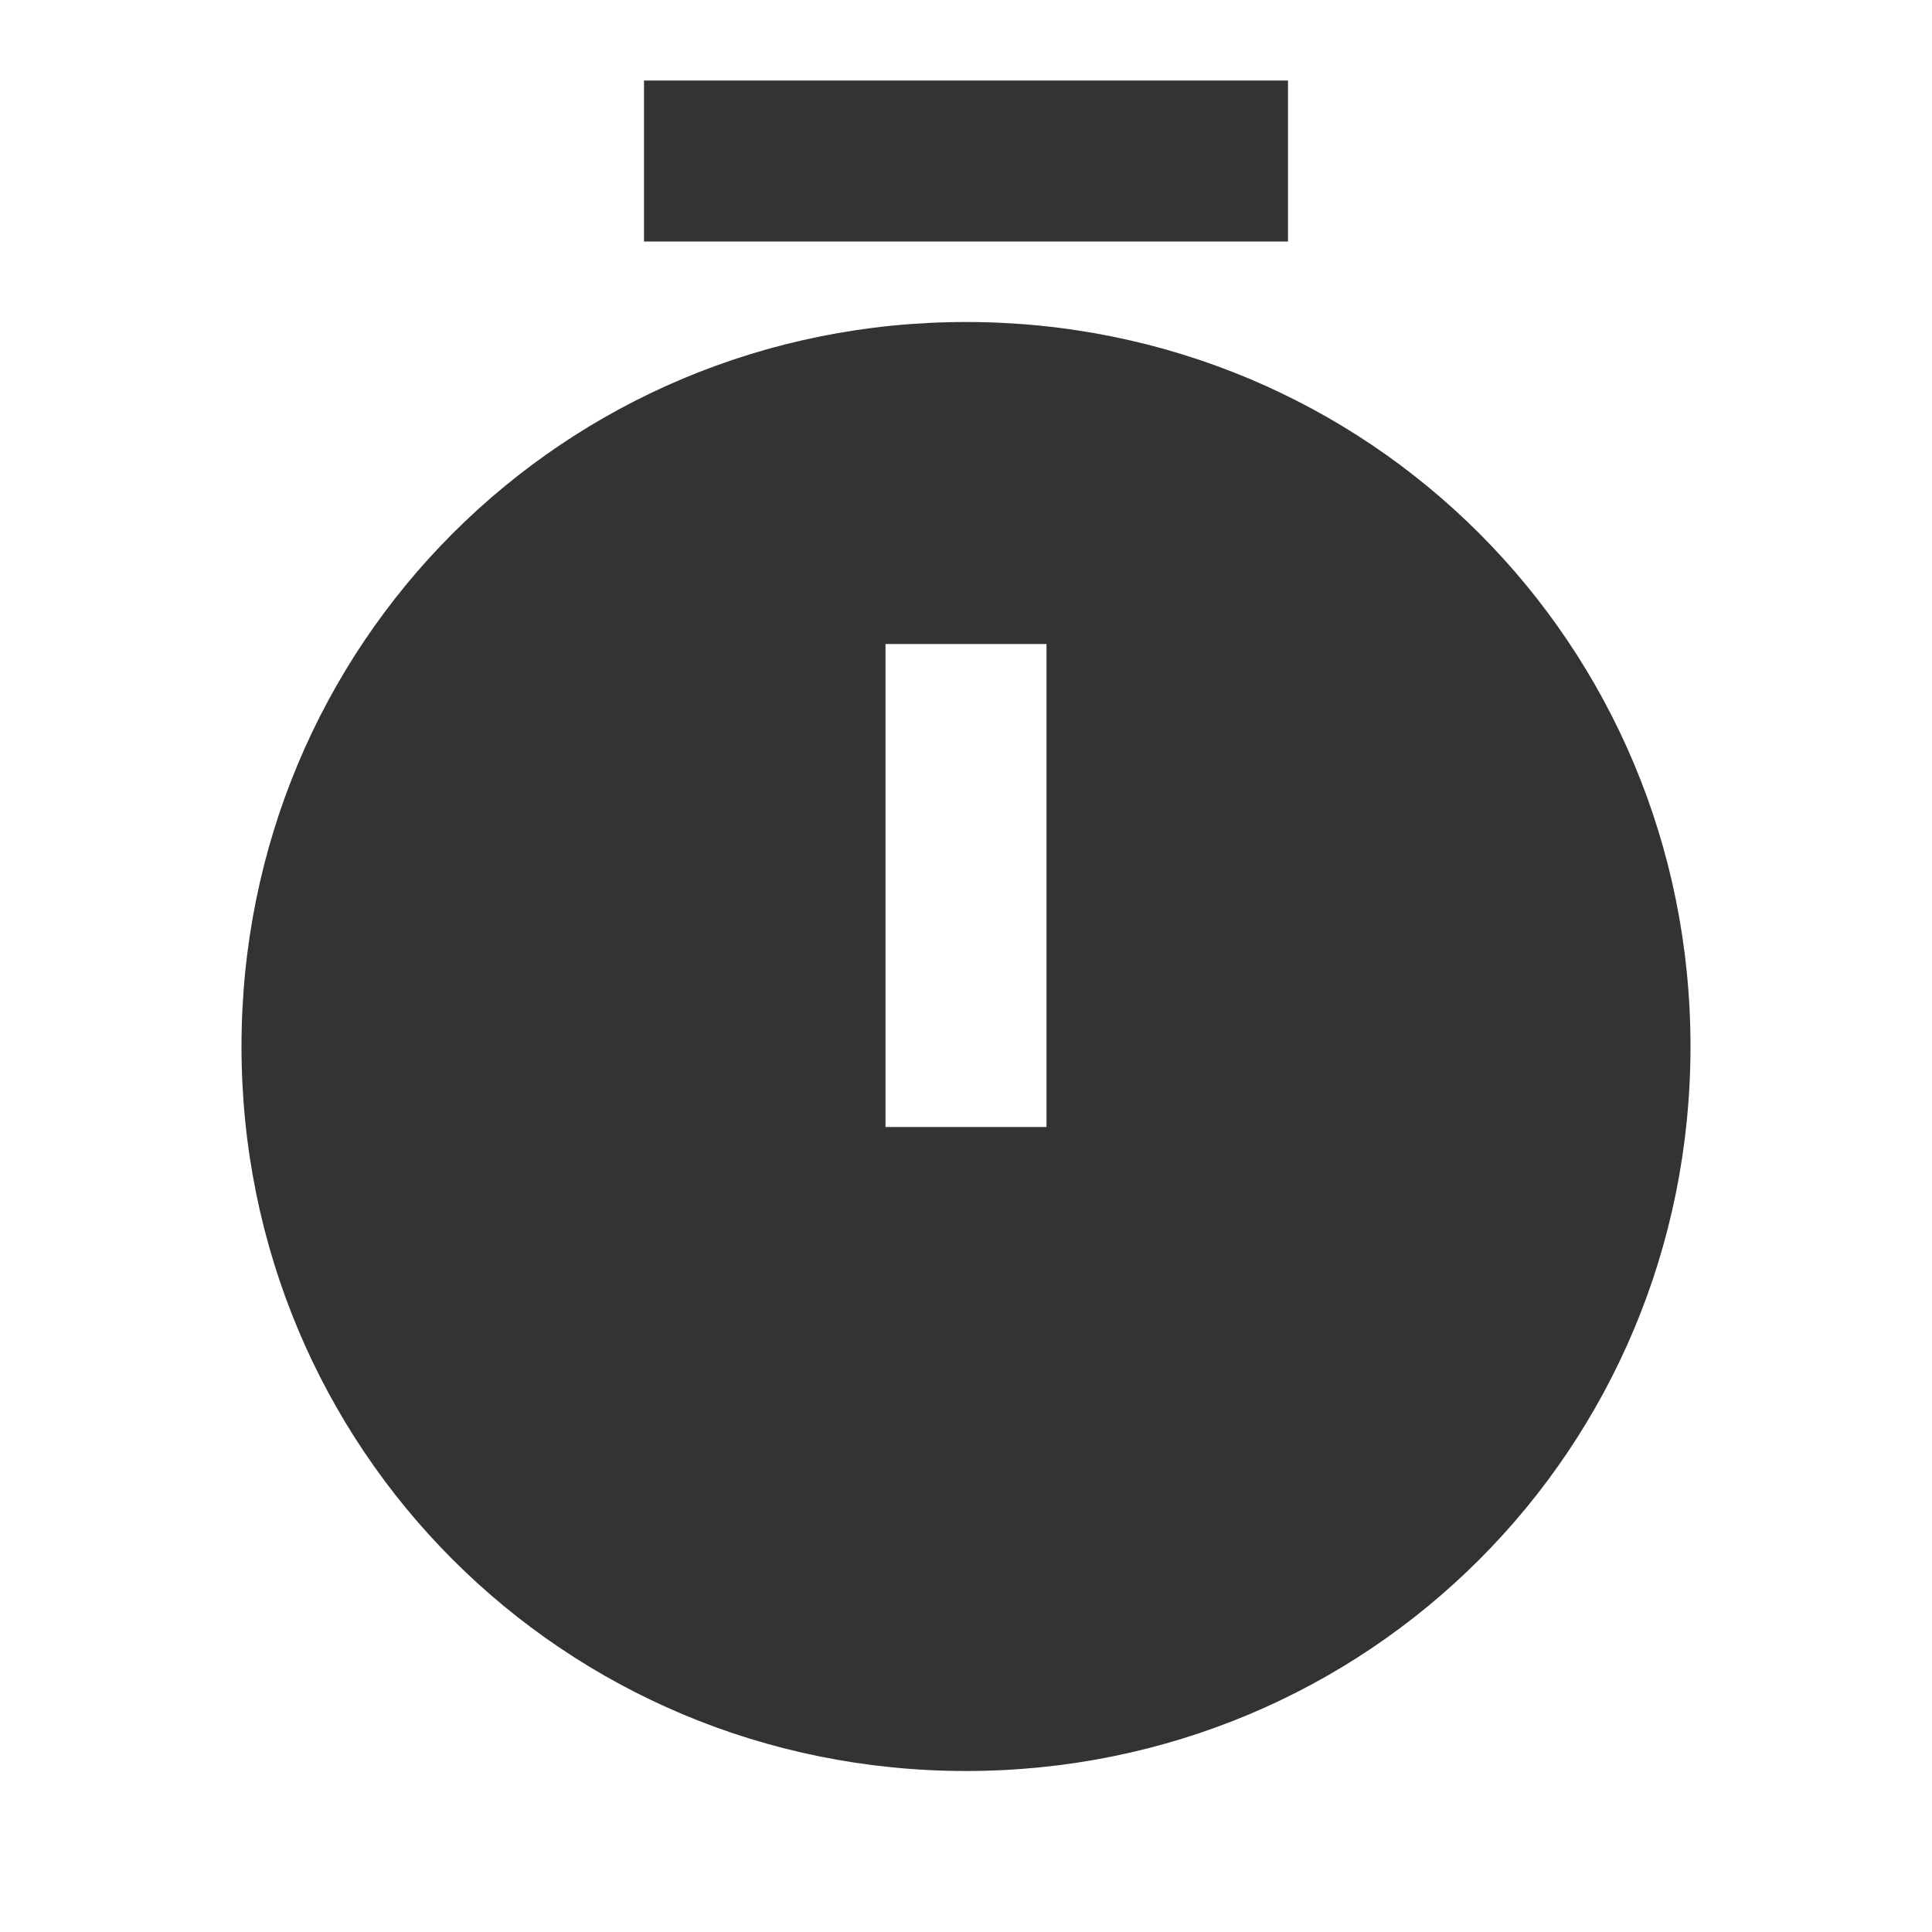 <svg width="24" height="24" viewBox="0 0 24 24" fill="none" xmlns="http://www.w3.org/2000/svg">
<path d="M3 13C3 18 7 22 12 22C17 22 21 18 21 13C21 8 17 4 12 4C7 4 3 8 3 13ZM8 3H16V1H8V3ZM11 14V8H13V14H11Z" fill="#333333"/>
</svg>
